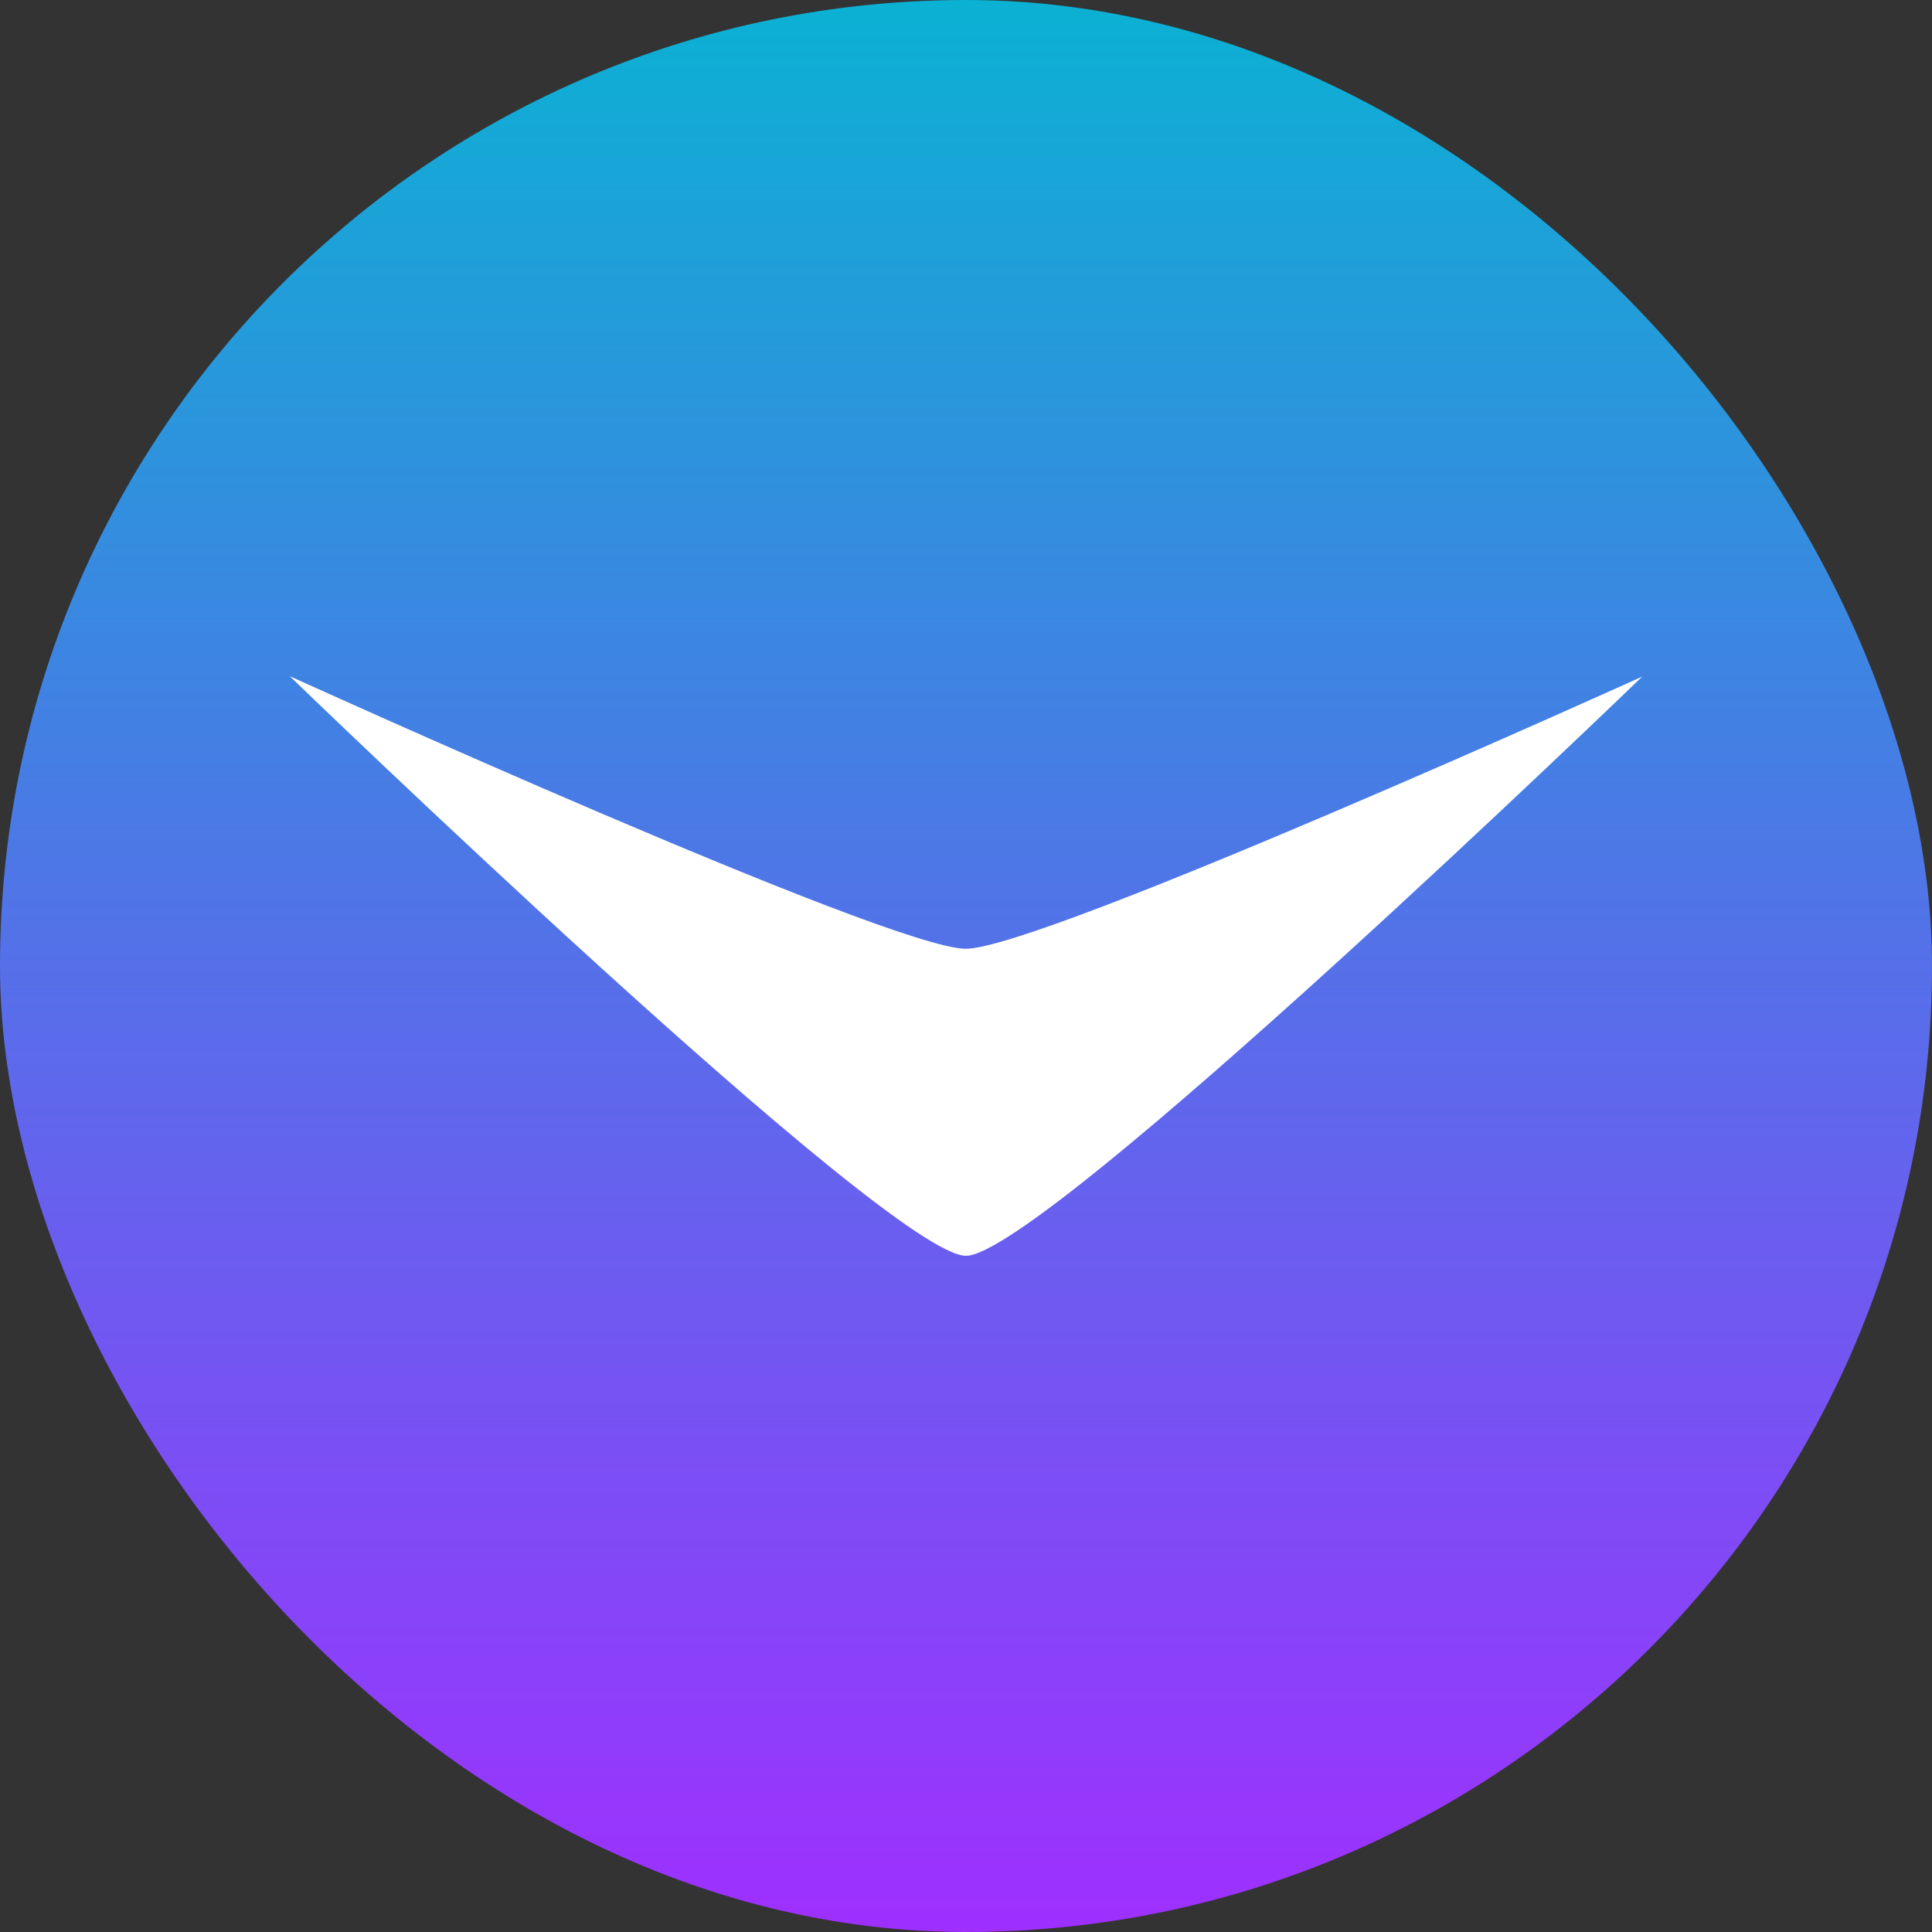 <svg width="24" height="24" viewBox="0 0 24 24" fill="none" xmlns="http://www.w3.org/2000/svg">
<rect x="0" y="0" width="24" height="24" fill="#333333" stroke="none"/>
<rect width="24" height="24" rx="12" fill="url(#paint0_linear_7753_5824)"/>
<path d="M12 15.6C12.953 15.598 20.4 8.405 20.4 8.405C20.4 8.405 12.94 11.784 11.998 11.786C11.055 11.788 3.6 8.4 3.6 8.4C3.6 8.4 11.047 15.602 12 15.6Z" fill="white"/>
<defs>
<linearGradient id="paint0_linear_7753_5824" x1="12" y1="24" x2="12" y2="-7.72479e-05" gradientUnits="userSpaceOnUse">
<stop stop-color="#9F2FFF"/>
<stop offset="1" stop-color="#0BB1D3"/>
</linearGradient>
</defs>
</svg>
